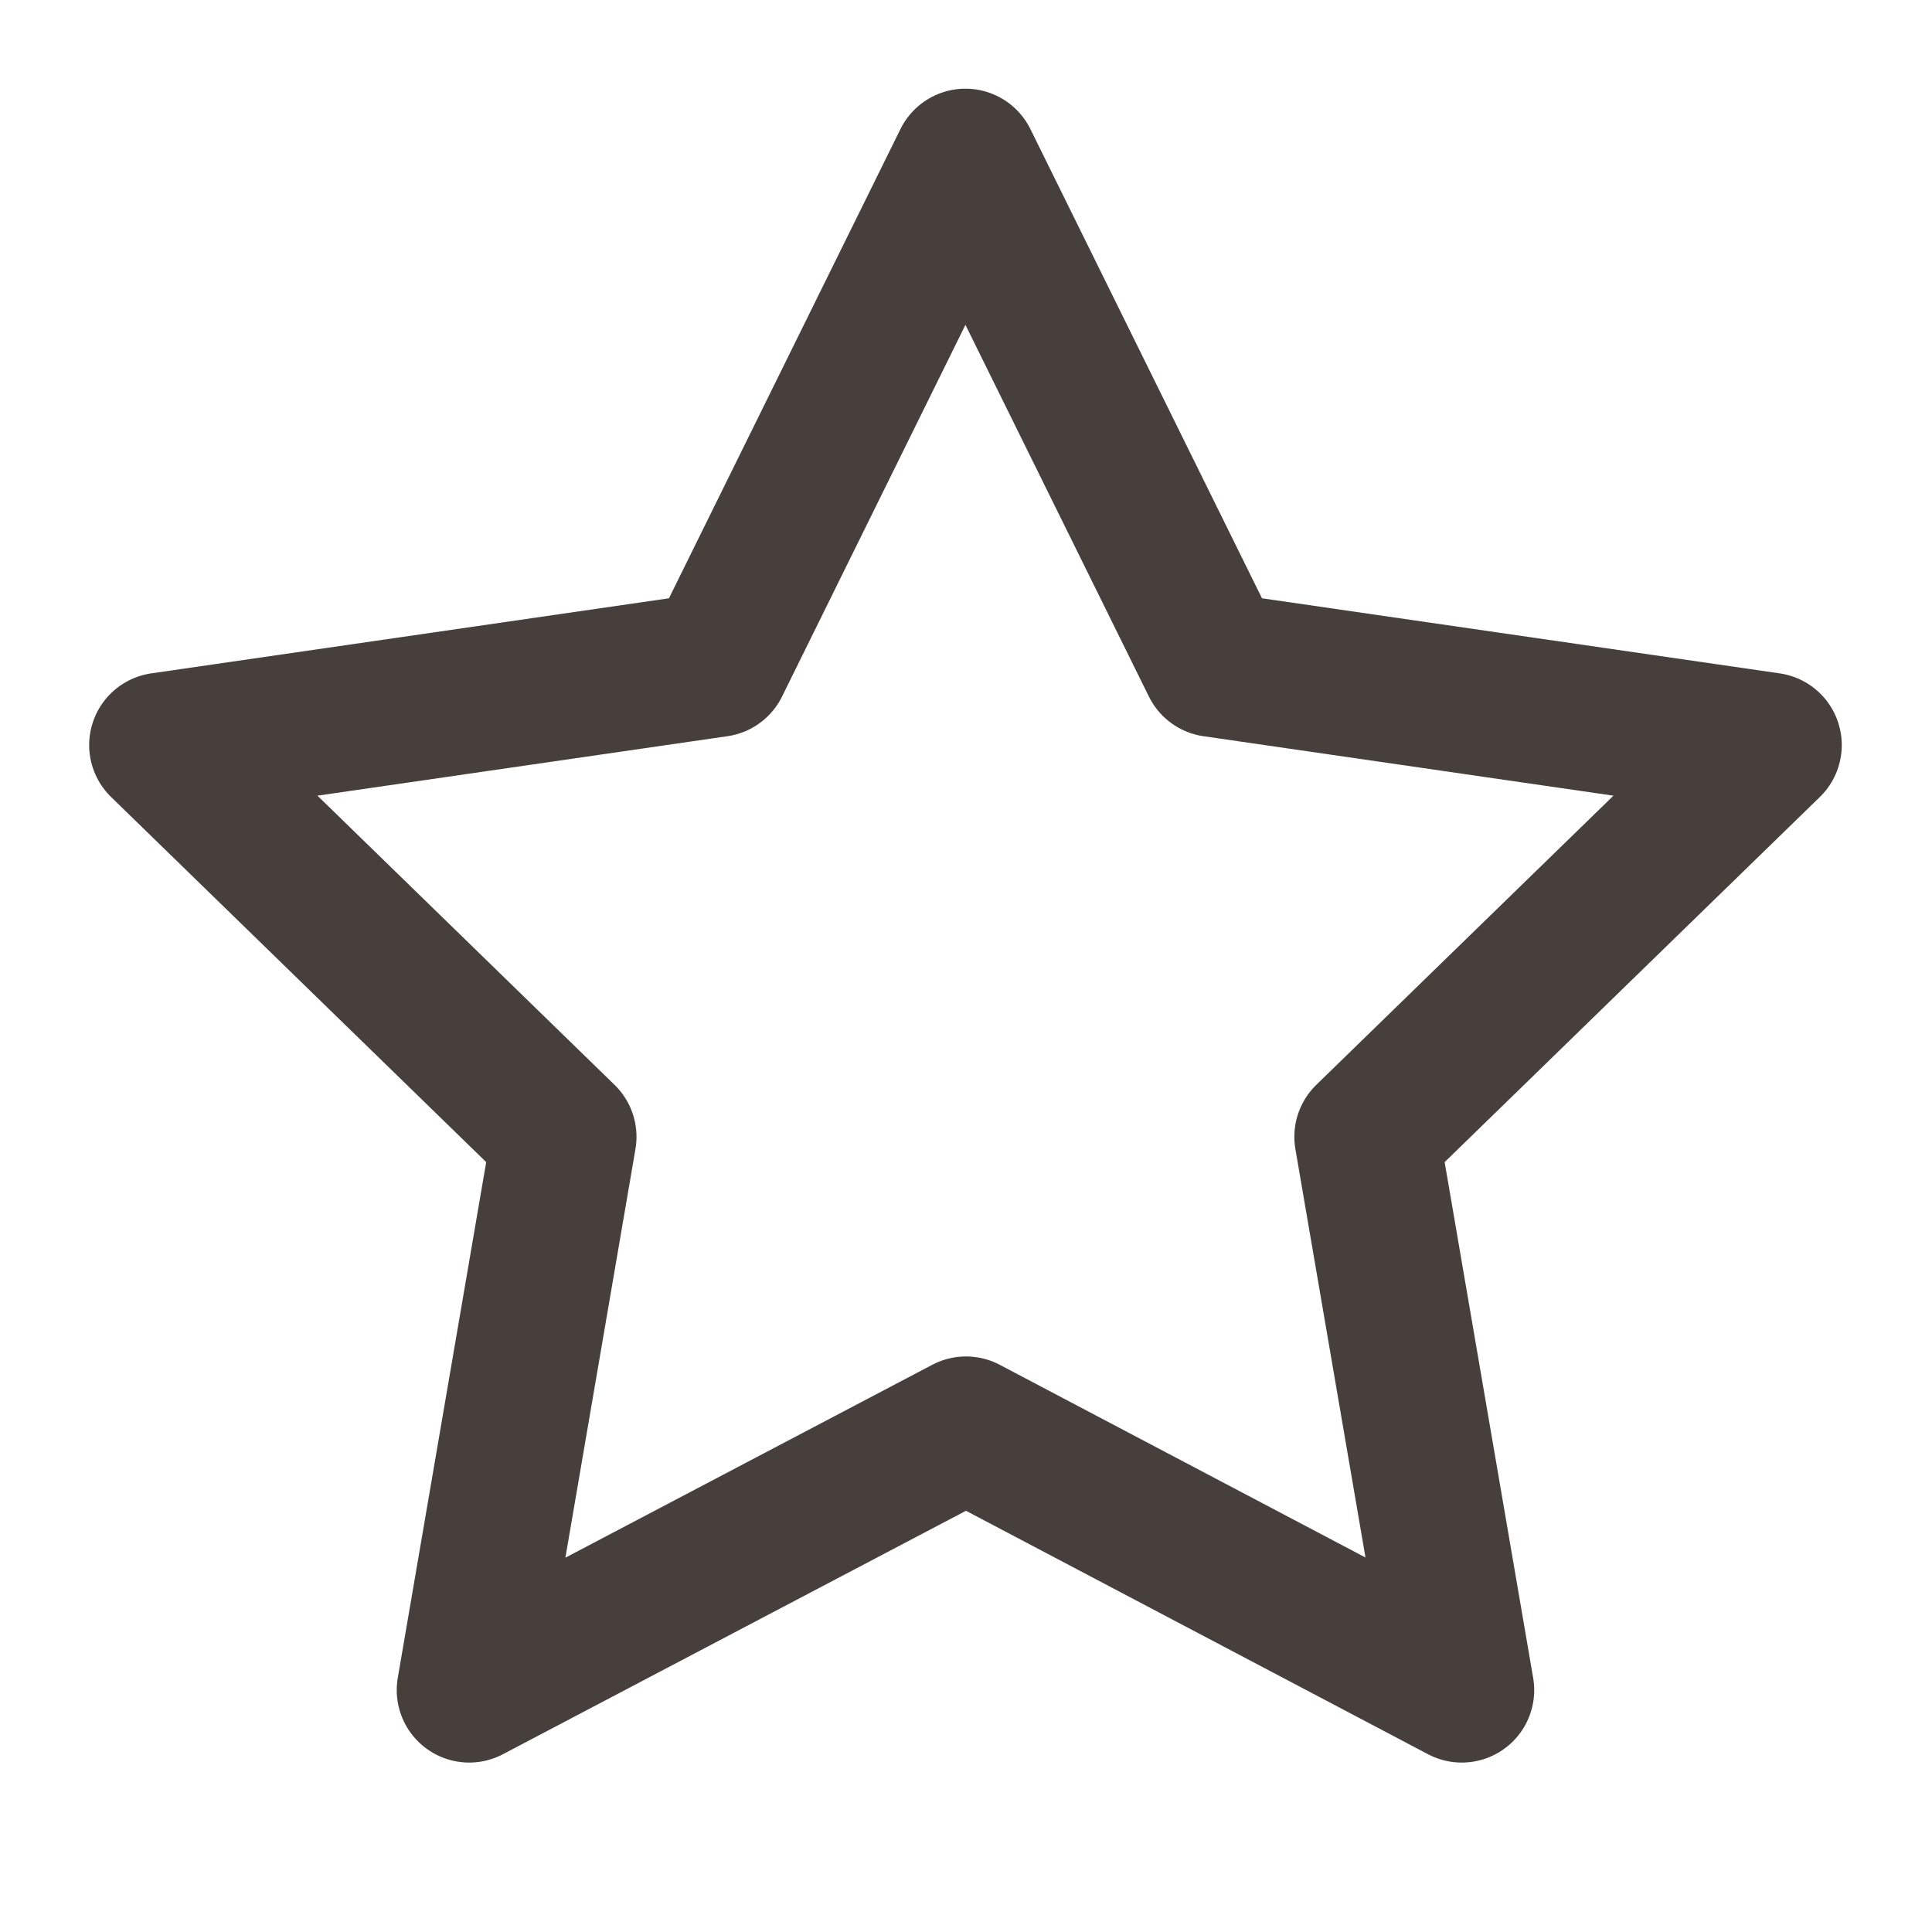 <svg width="20" height="20" viewBox="0 0 20 20" fill="none" xmlns="http://www.w3.org/2000/svg">
<g clip-path="url(#clip0_44_109)">
<path d="M10 14.792L4.857 17.496L5.839 11.768L1.673 7.713L7.423 6.879L9.994 1.668L12.566 6.879L18.316 7.713L14.149 11.768L15.132 17.496L10 14.792Z" stroke="#473F3C" stroke-width="1.5" stroke-linecap="round" stroke-linejoin="round"/>
</g>
<defs>
<clipPath id="clip0_44_109">
<rect width="20" height="20" fill="white"/>
</clipPath>
</defs>
</svg>
